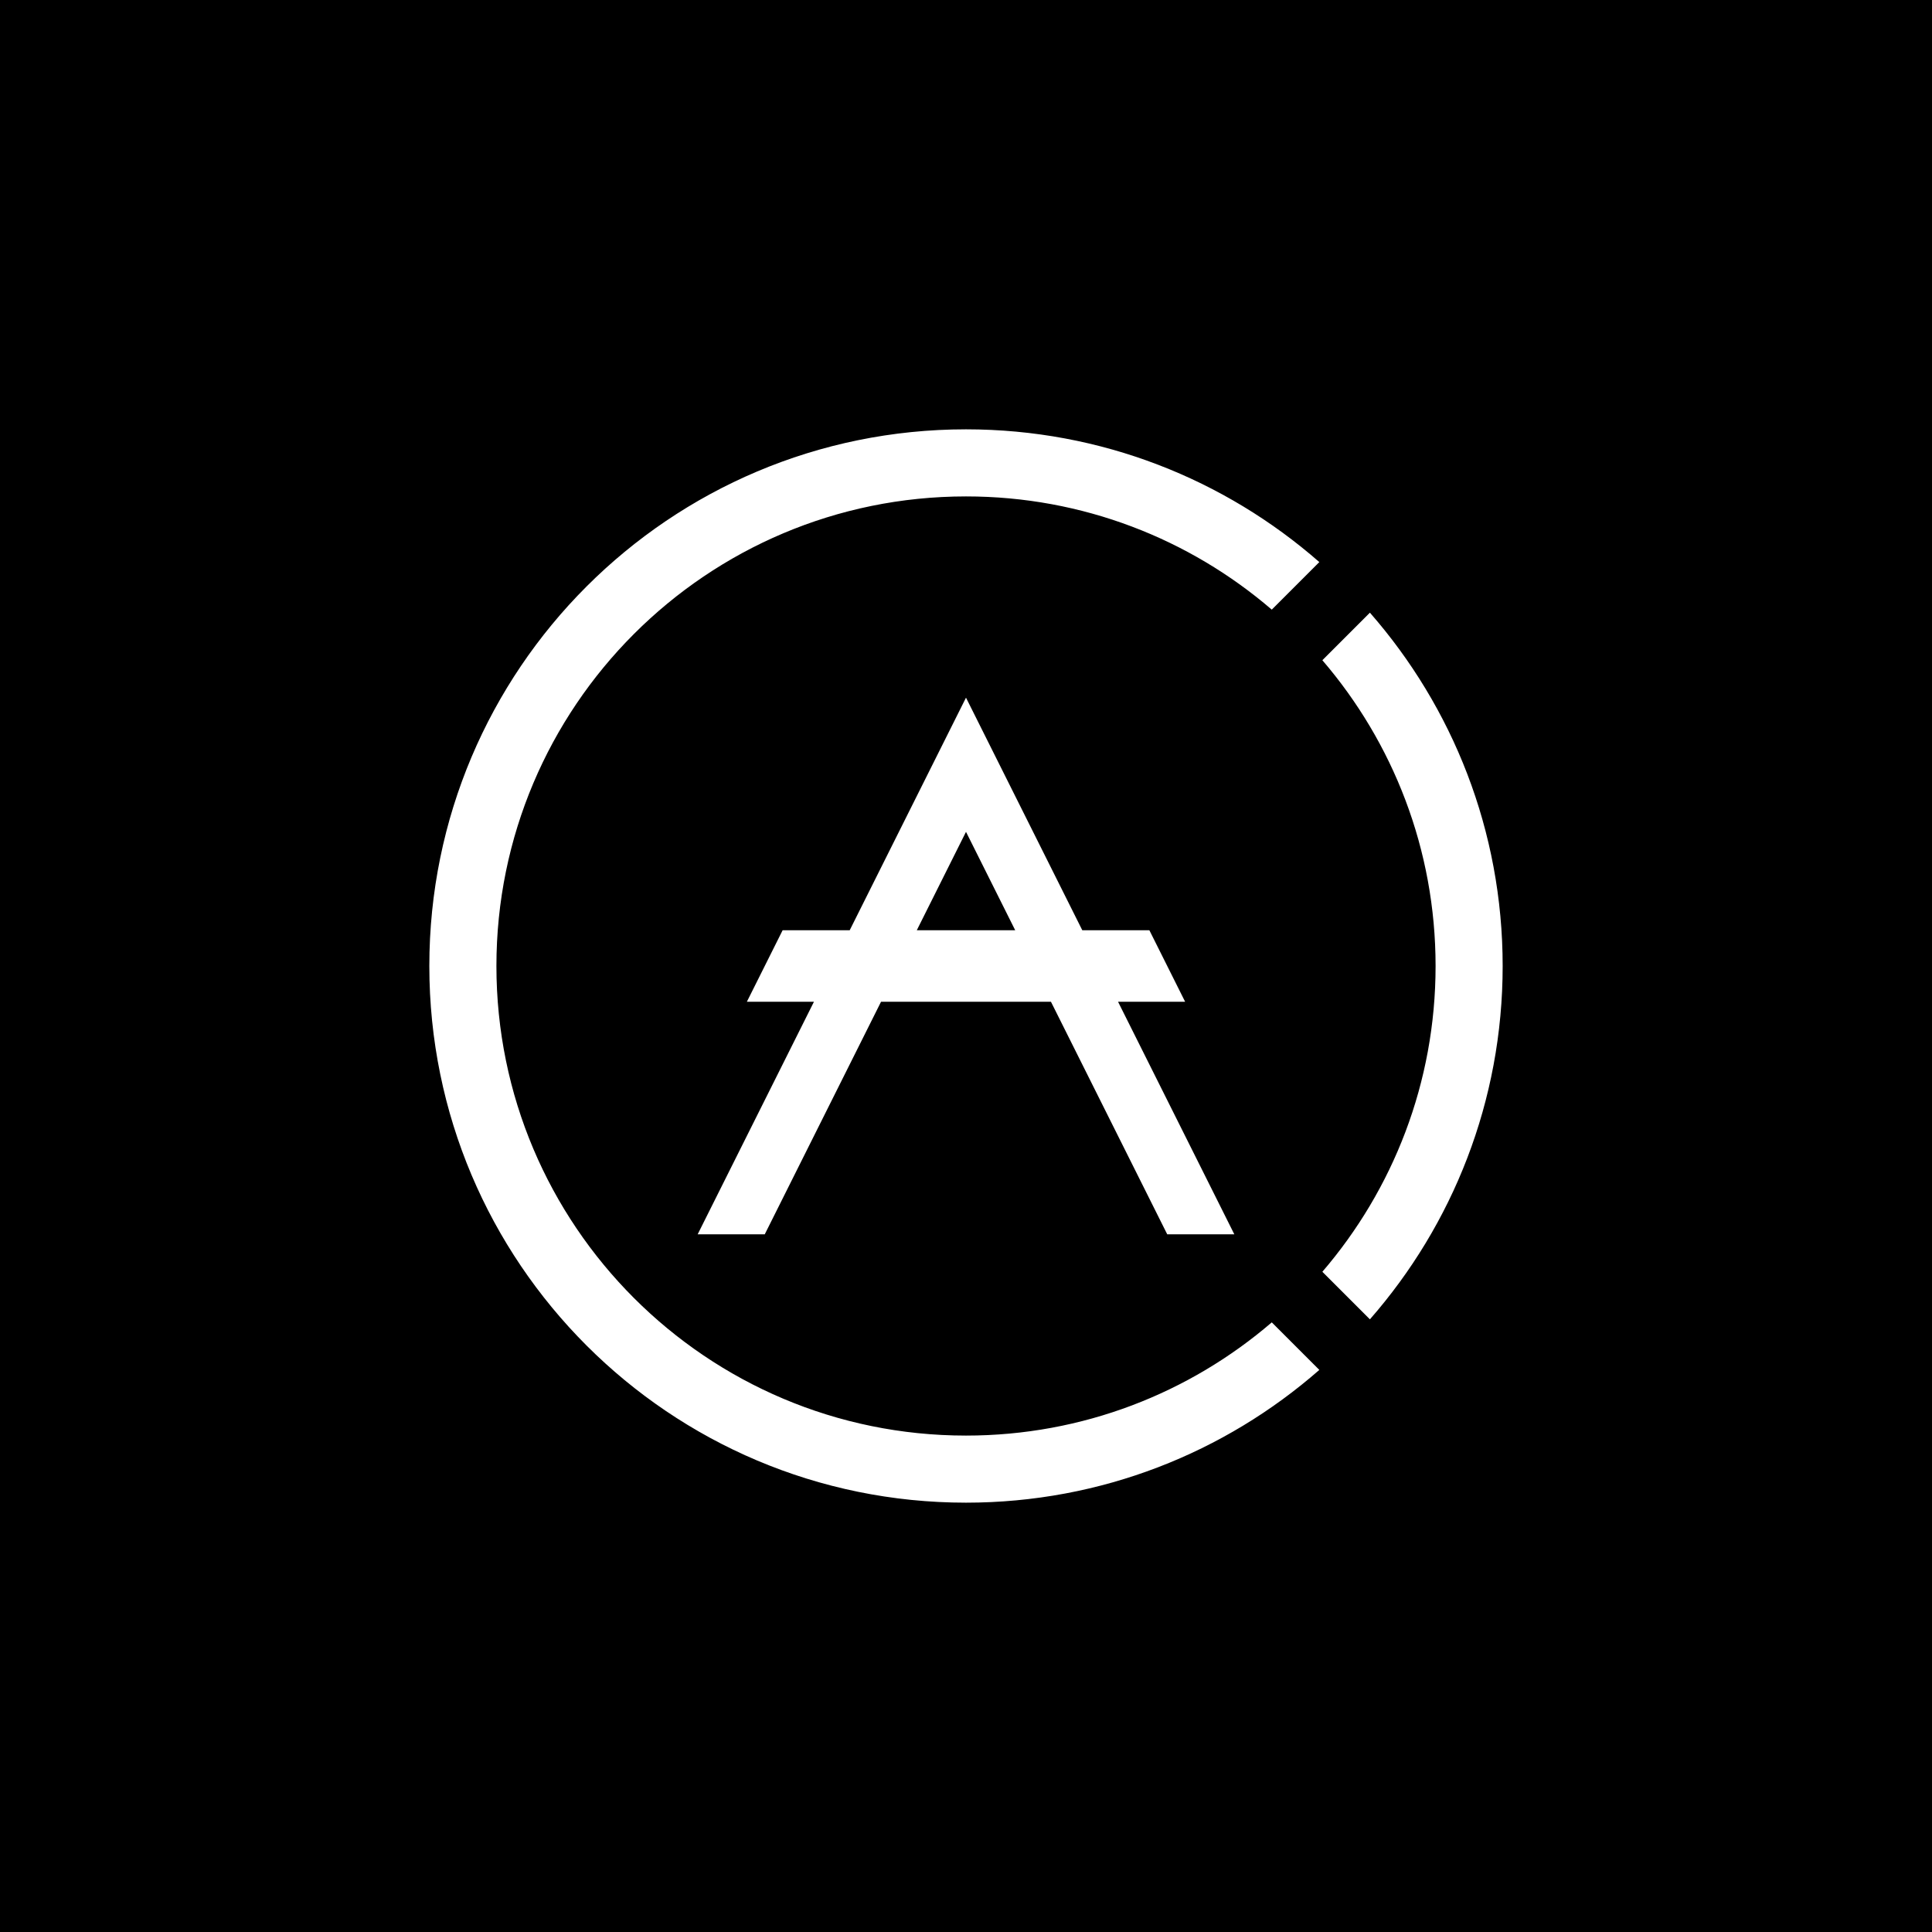 <?xml version="1.0" encoding="UTF-8"?>
<svg id="Layer_1" data-name="Layer 1" xmlns="http://www.w3.org/2000/svg" viewBox="0 0 1080 1080">
  <defs>
    <style>
      .cls-1 {
        fill: #fff;
      }
    </style>
  </defs>
  <rect width="1080" height="1080"/>
  <path class="cls-1" d="m652.5,690h37.5l-65-130h37.5l-20-40h-37.5l-65-130-65,130h-37.5l-20,40h37.5l-65,130h37.5l65-130h95l65,130Zm-140-170l27.5-55,27.5,55h-55Z"/>
  <g>
    <path class="cls-1" d="m277.5,540c0-144.97,117.53-262.5,262.5-262.5,65.29,0,125,23.84,170.93,63.29l26.58-26.58c-52.77-46.2-121.87-74.21-197.51-74.21-165.69,0-300,134.31-300,300s134.31,300,300,300c75.64,0,144.74-28.01,197.51-74.21l-26.58-26.58c-45.93,39.44-105.64,63.29-170.93,63.29-144.97,0-262.5-117.53-262.5-262.5Z"/>
    <path class="cls-1" d="m739.21,710.93l26.58,26.58c46.2-52.77,74.21-121.87,74.21-197.51s-28.01-144.74-74.21-197.51l-26.58,26.58c39.44,45.93,63.29,105.64,63.29,170.93s-23.84,125-63.29,170.93Z"/>
  </g>
</svg>